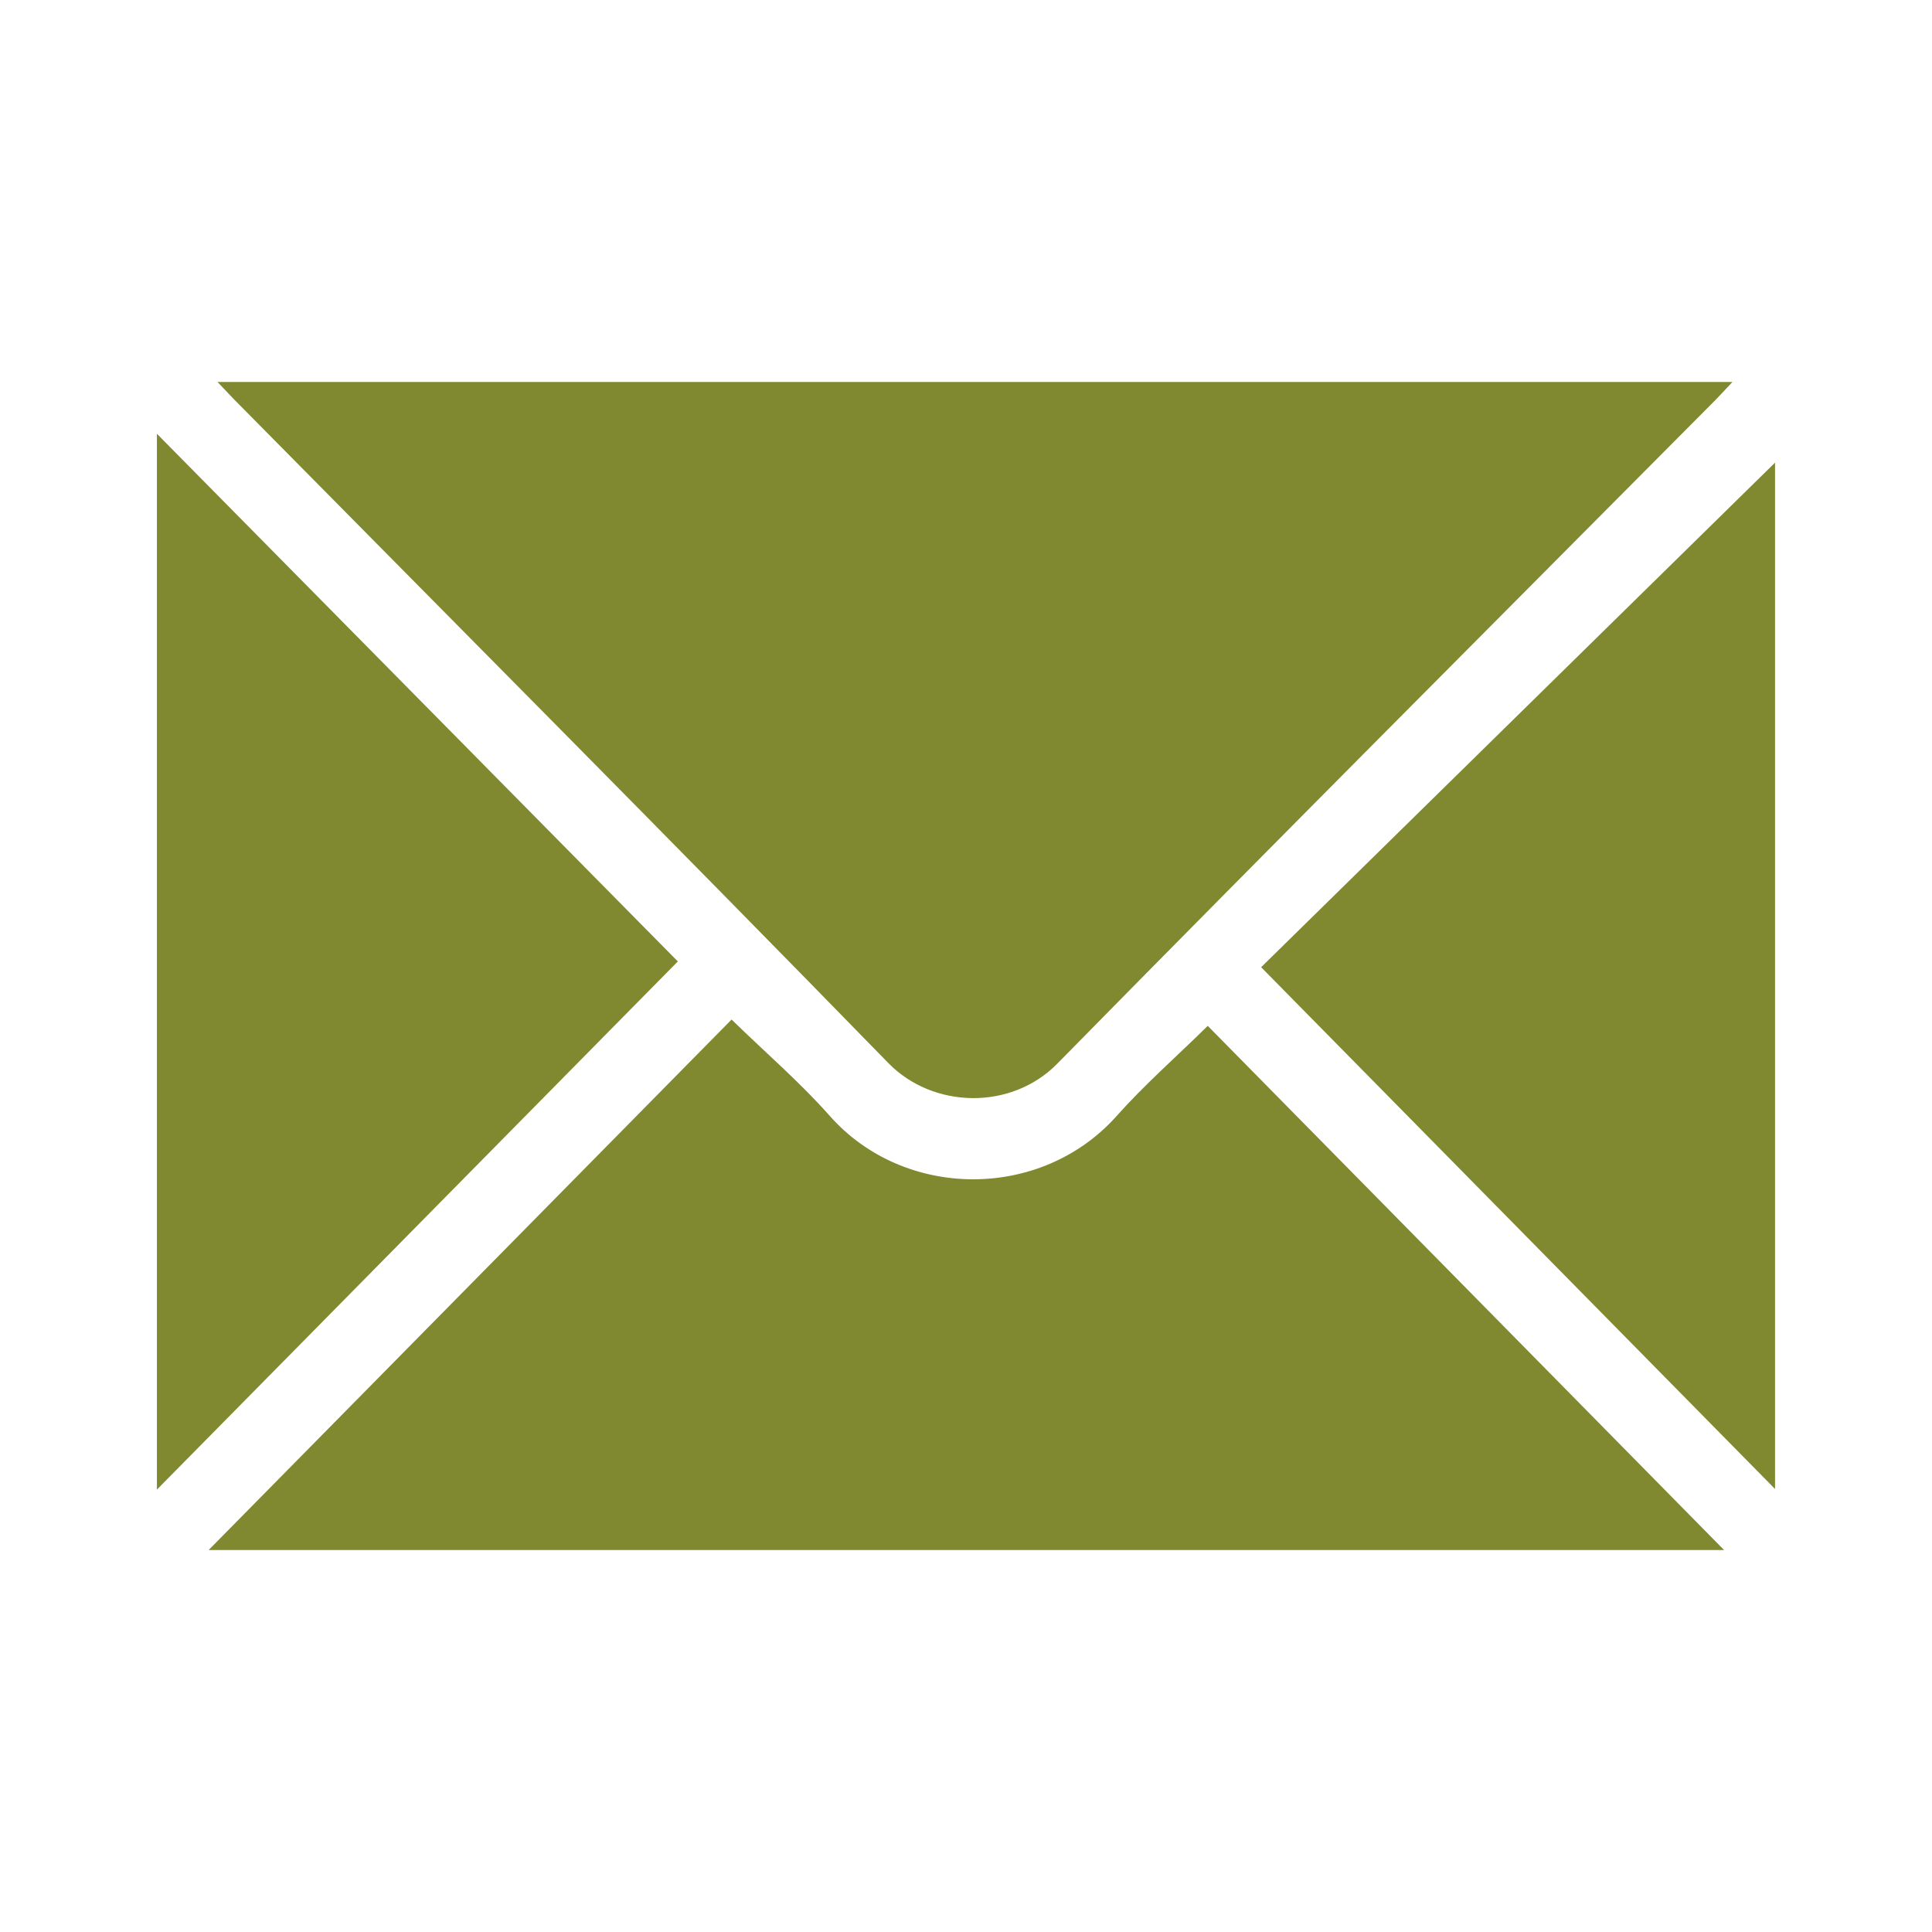 <svg id="Capa_1" data-name="Capa 1" xmlns="http://www.w3.org/2000/svg" viewBox="0 0 500 500"><defs><style>.cls-1{fill:#80892f;stroke:#80892f;stroke-miterlimit:10;}</style></defs><title>iconos ficha tecnica</title><path class="cls-1" d="M447.2,99.35c-1.46,1.55-2.49,2.7-3.57,3.79C386.8,160.35,329.81,217.39,273.29,274.9c-11.75,12-31.68,11.47-43-.1C174.21,217.3,117.55,160.33,61.09,103.17c-1.09-1.11-2.14-2.25-3.63-3.82Z"/><path class="cls-1" d="M312.56,266.2,445,400.65H55.19L189.34,264.56c8.46,8.24,17.32,15.86,25,24.53,19.42,22,55.19,22.27,75,.08C296.48,281.14,304.62,274,312.56,266.2Z"/><path class="cls-1" d="M174.72,248.82,41.11,384.29V113.48Z"/><path class="cls-1" d="M327.09,250.32l131.79-129.4V384.13Z"/></svg>